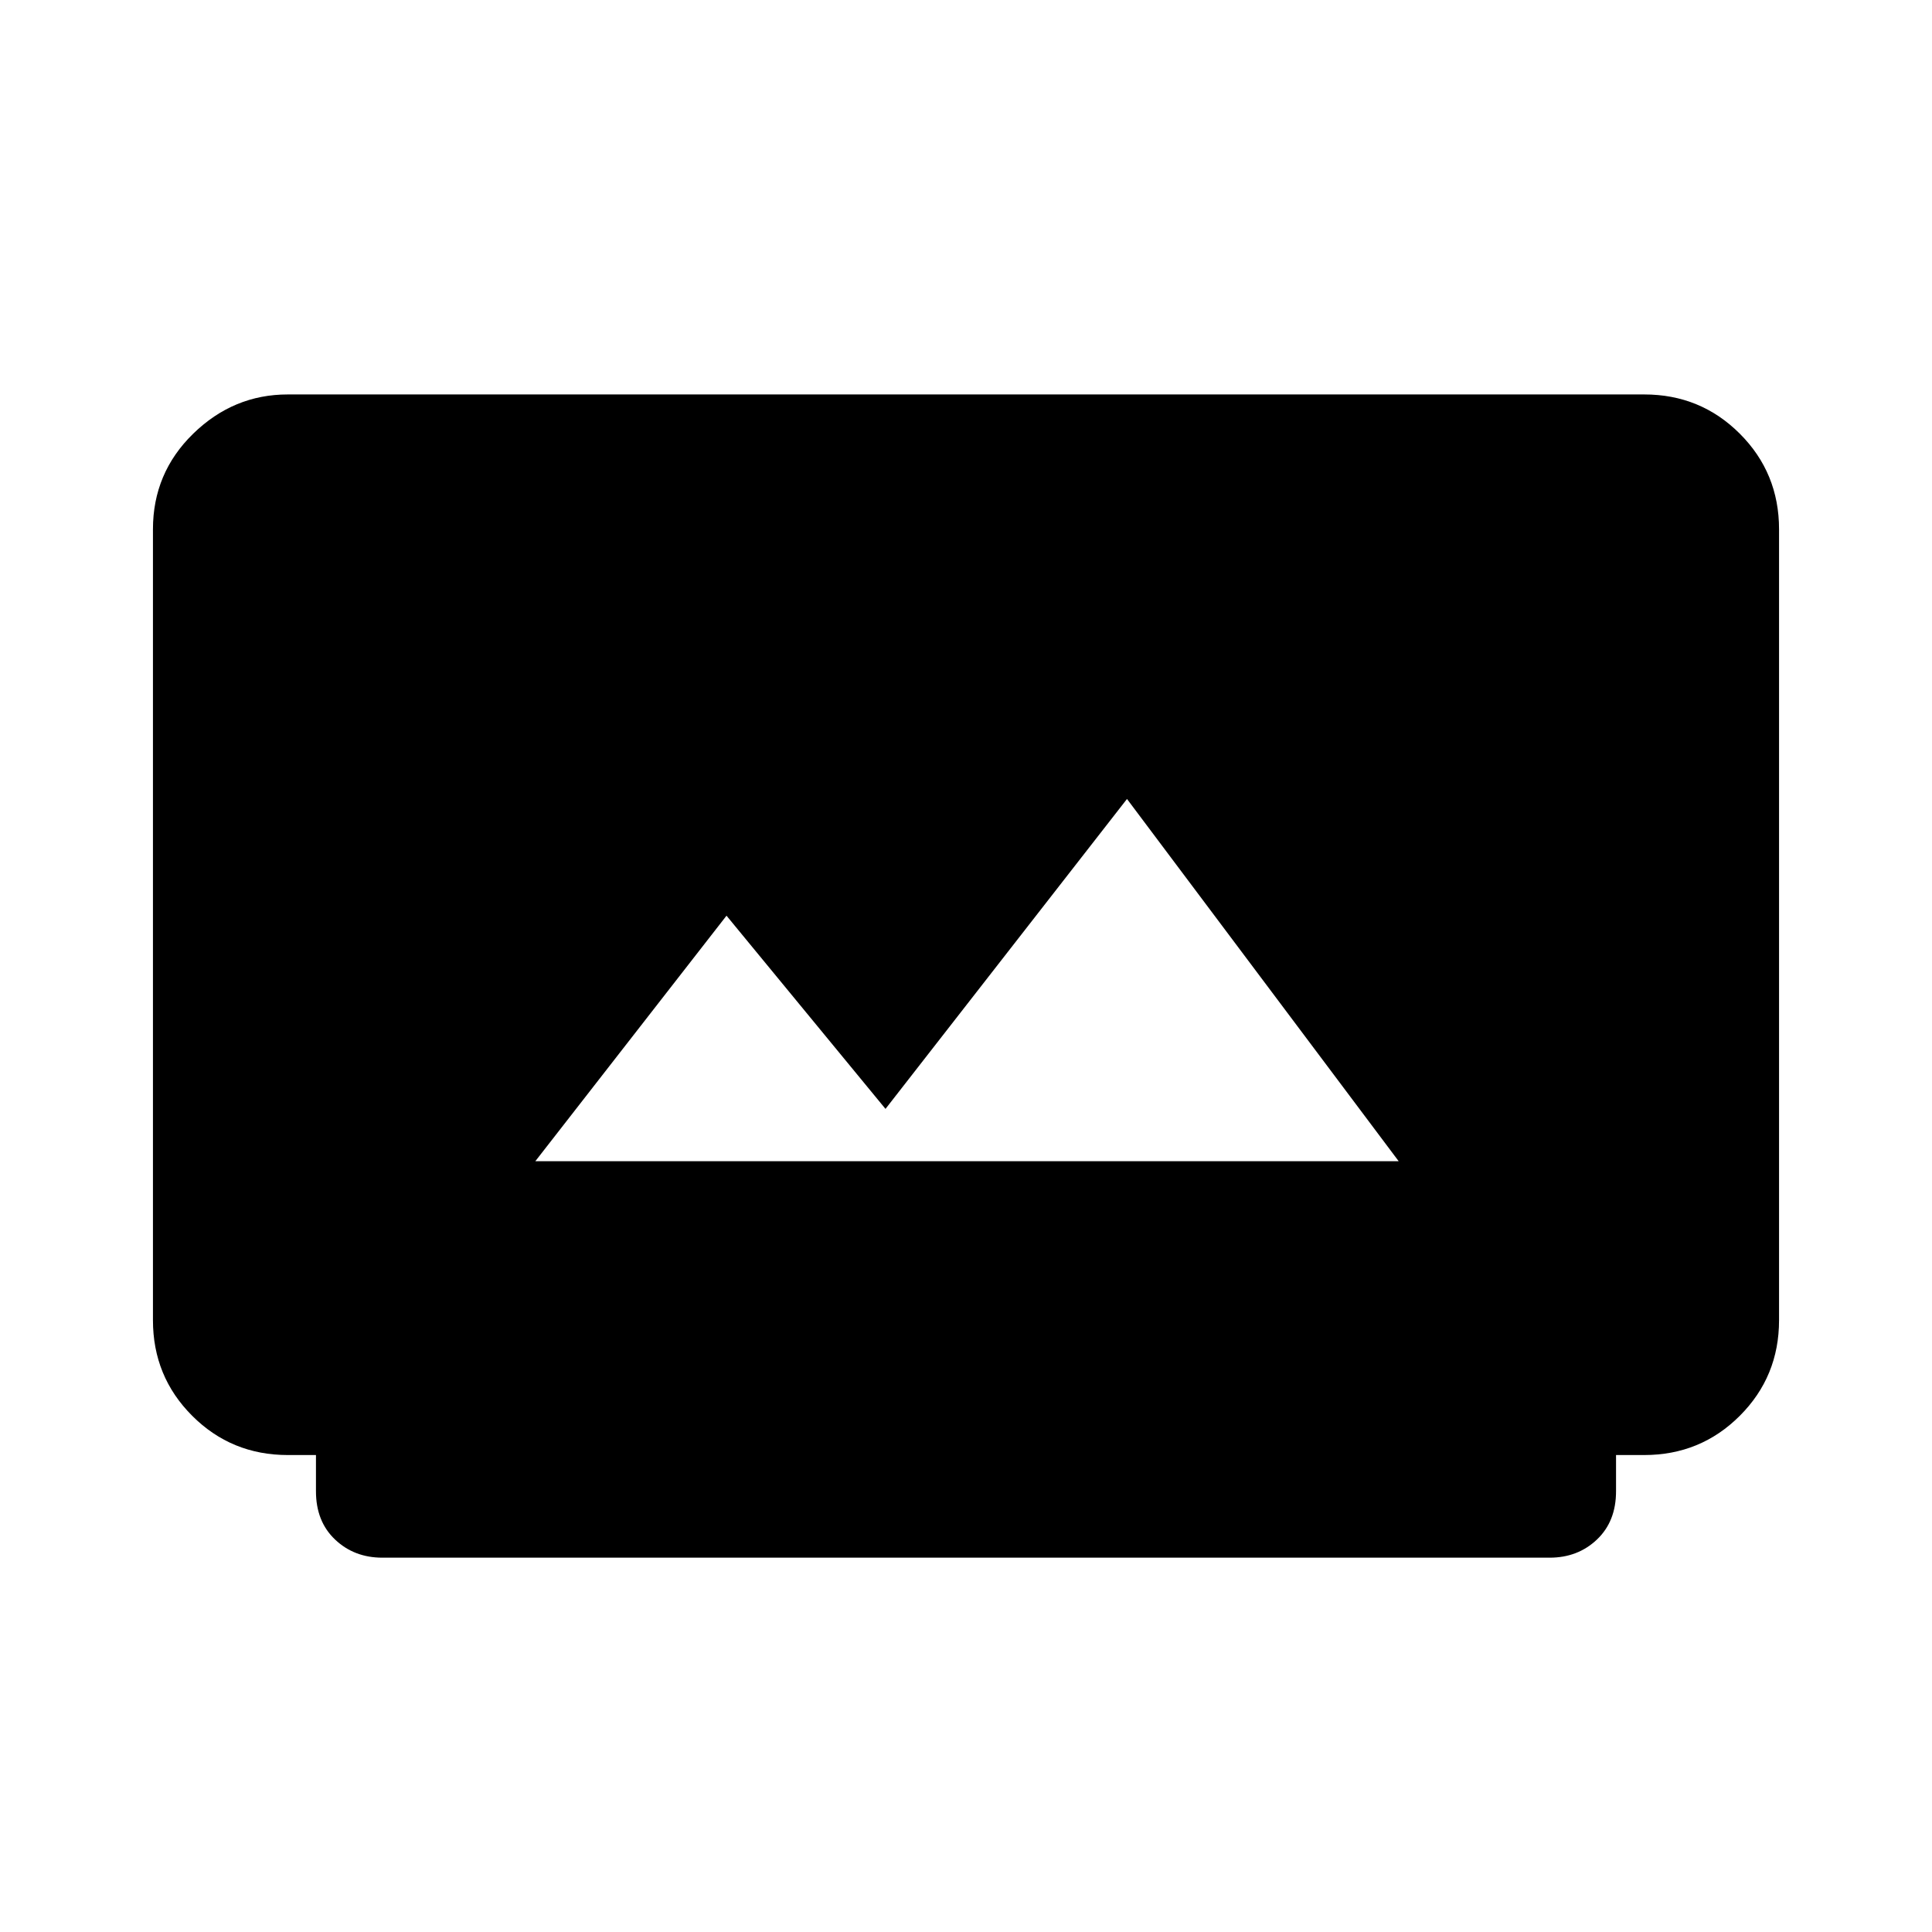 <svg xmlns="http://www.w3.org/2000/svg" height="48" width="48"><path d="M13.3 28.85h21.45l-6.75-9-6 7.7-3.95-4.8ZM9.5 38.7q-.7 0-1.175-.45-.475-.45-.475-1.2v-.9h-.7q-1.4 0-2.375-.975Q3.8 34.2 3.8 32.8V13.15q0-1.4 1-2.375 1-.975 2.35-.975h33.7q1.4 0 2.375.975.975.975.975 2.375V32.8q0 1.4-.975 2.375-.975.975-2.375.975h-.7v.9q0 .75-.475 1.2-.475.45-1.175.45Z"/></svg>